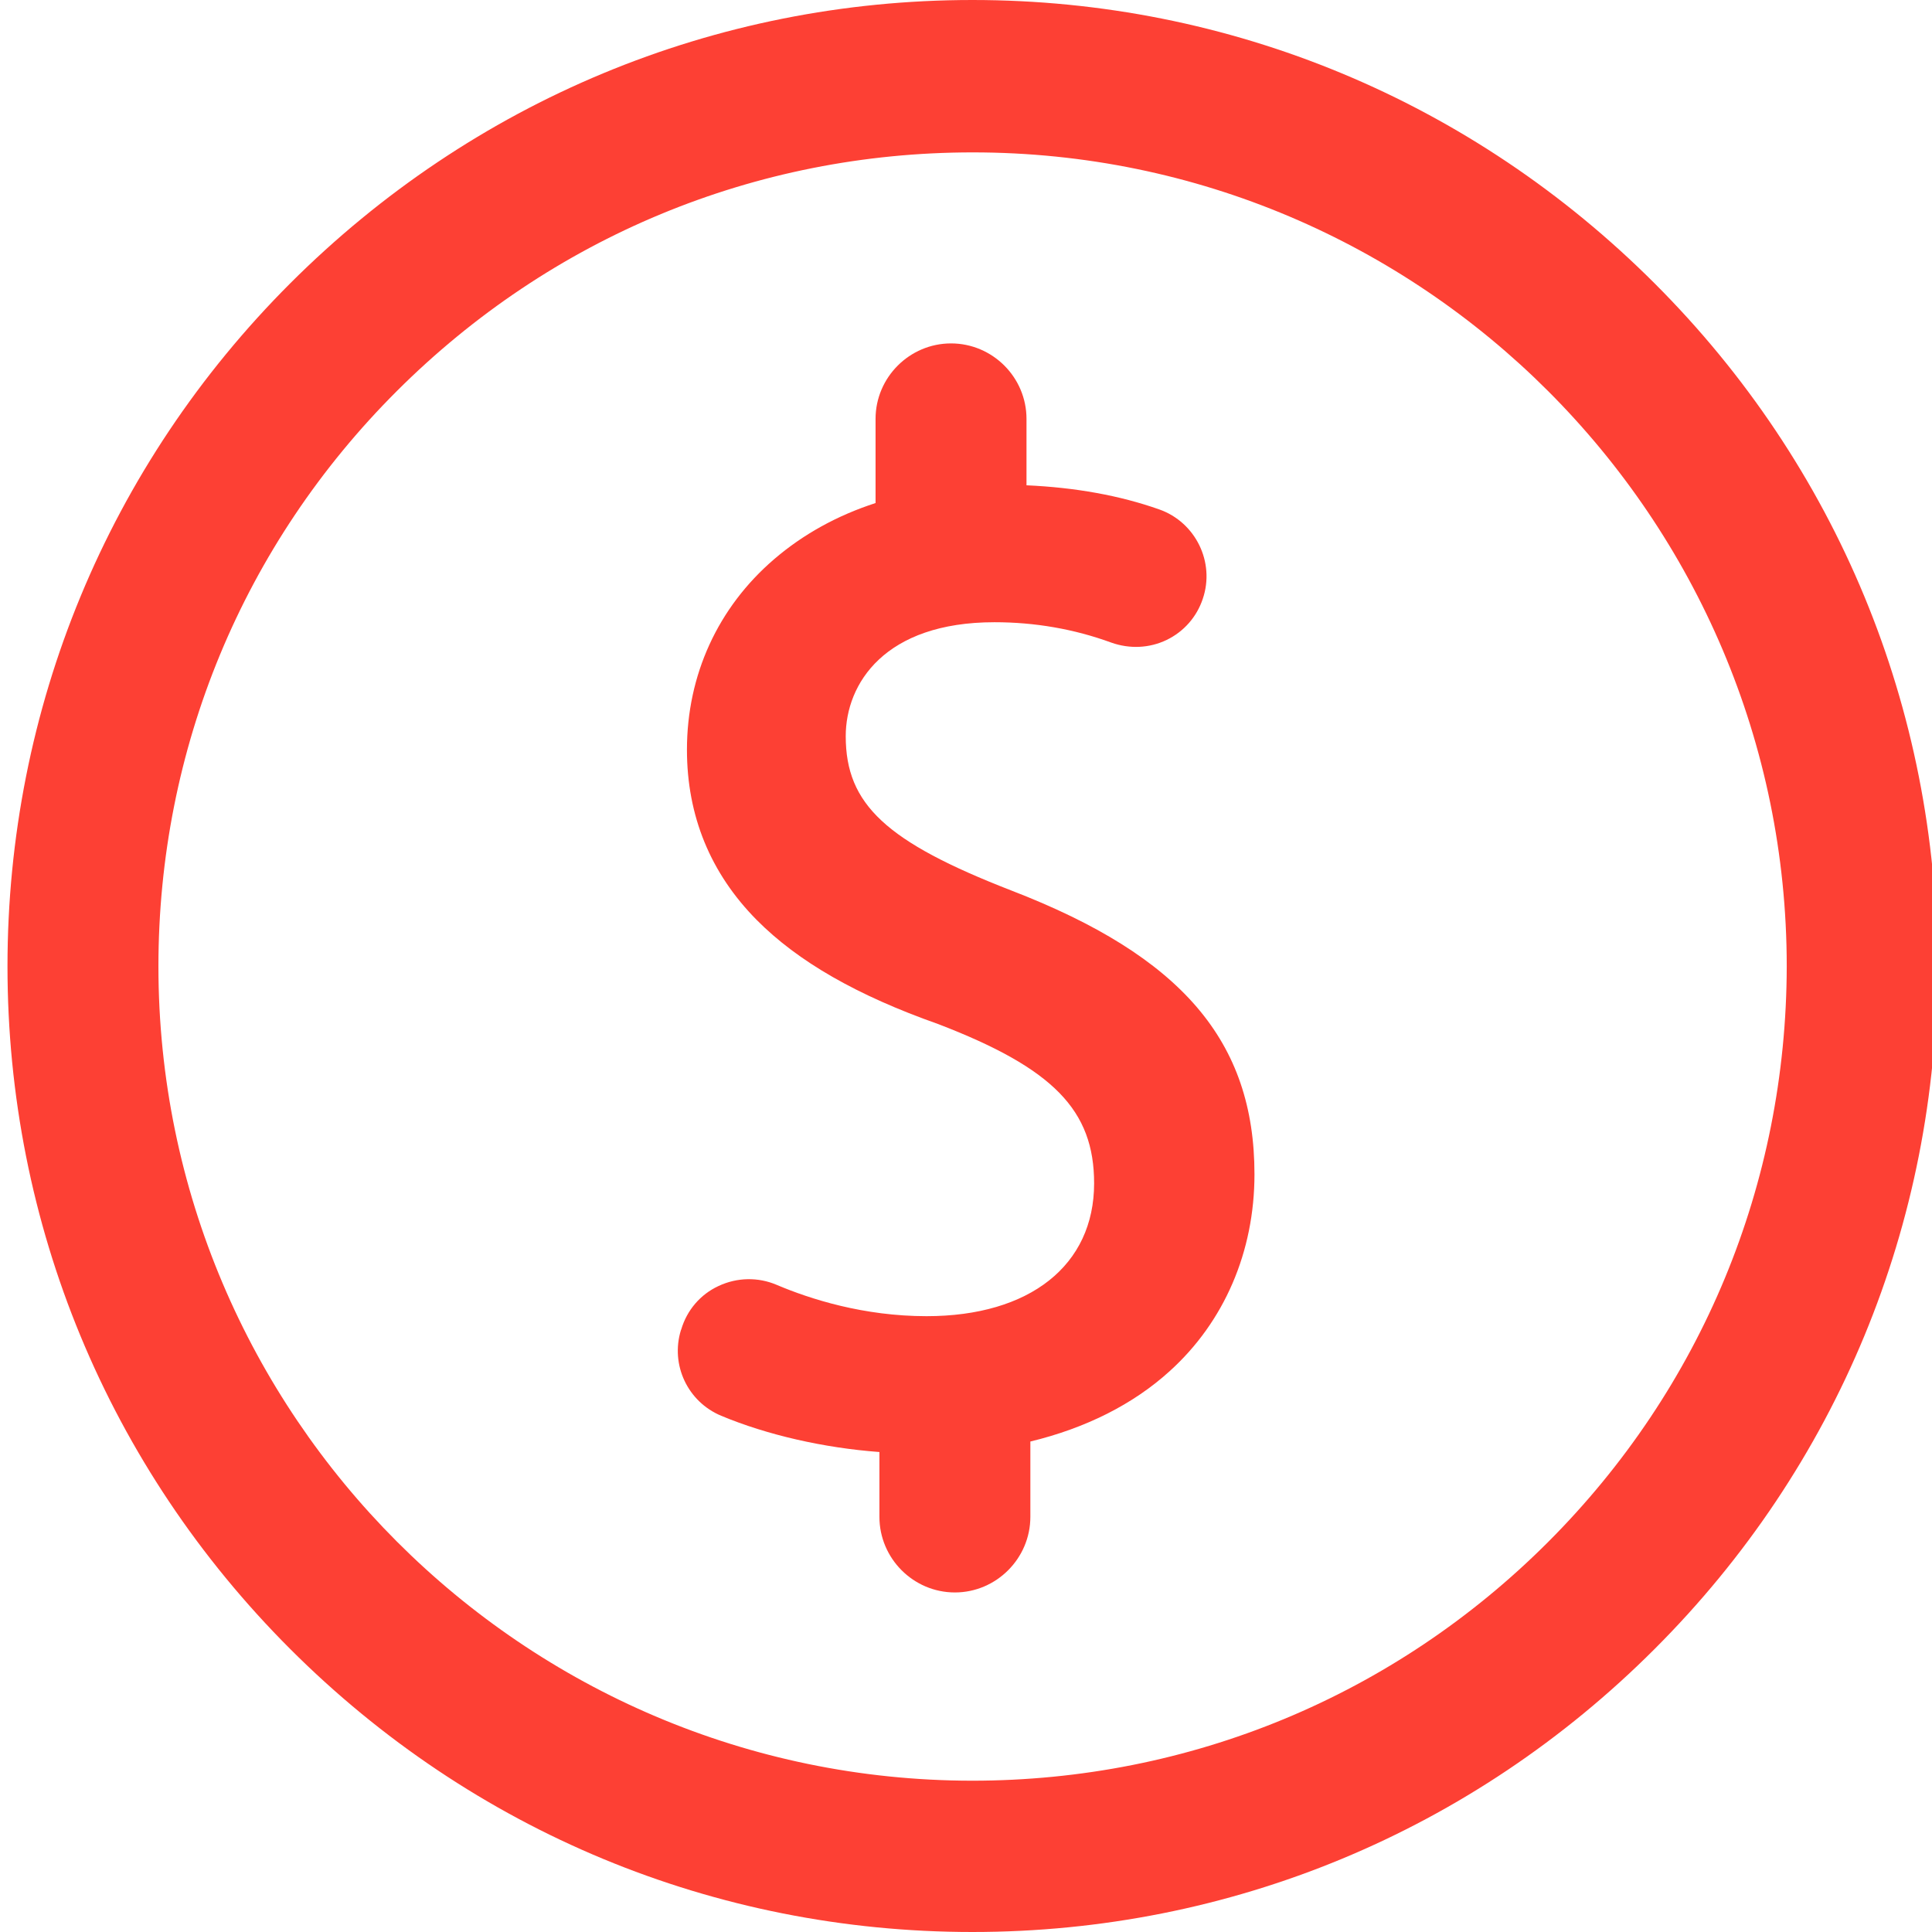 <svg xmlns="http://www.w3.org/2000/svg" width="16" height="16" viewBox="0 0 16 16" fill="none">
  <g clip-path="url(#clip0_8442_23644)">
    <path d="M13.703 2.347C12.194 0.838 10.188 0 8.053 0C5.919 0 3.913 0.838 2.403 2.347C0.894 3.856 0.062 5.869 0.062 8.003C0.062 10.137 0.894 12.147 2.403 13.656C3.913 15.166 5.919 16 8.053 16C10.188 16 12.194 15.166 13.703 13.656C15.213 12.147 16.044 10.137 16.044 8C16.044 5.866 15.213 3.856 13.703 2.347ZM12.819 12.772C11.547 14.044 9.853 14.747 8.05 14.747C4.334 14.744 1.312 11.719 1.312 8.003C1.312 6.203 2.013 4.509 3.288 3.237C4.562 1.966 6.253 1.262 8.056 1.262C11.775 1.262 14.797 4.287 14.797 8.003C14.794 9.803 14.094 11.497 12.819 12.772Z" fill="#FD4034"/>
    <path d="M8.376 7.375C7.339 6.972 7.004 6.662 7.004 6.097C7.004 5.662 7.326 5.153 8.236 5.153C8.57 5.153 8.895 5.209 9.204 5.322C9.354 5.375 9.517 5.369 9.661 5.3C9.804 5.231 9.911 5.109 9.961 4.959C10.064 4.656 9.901 4.325 9.601 4.219C9.273 4.103 8.904 4.037 8.501 4.019V3.469C8.501 3.125 8.22 2.844 7.876 2.844C7.533 2.844 7.251 3.125 7.251 3.469V4.166C6.933 4.269 6.651 4.425 6.411 4.631C5.945 5.031 5.689 5.591 5.689 6.209C5.689 6.756 5.883 7.231 6.267 7.619C6.608 7.963 7.098 8.244 7.77 8.481C8.723 8.847 9.061 9.194 9.061 9.8C9.061 10.478 8.529 10.9 7.673 10.9C7.154 10.9 6.711 10.759 6.433 10.641C6.279 10.575 6.104 10.578 5.951 10.65C5.801 10.719 5.689 10.85 5.642 11.009L5.639 11.016C5.551 11.303 5.695 11.609 5.973 11.725C6.354 11.884 6.823 11.991 7.283 12.025V12.562C7.283 12.906 7.564 13.188 7.908 13.188C8.251 13.188 8.533 12.906 8.533 12.562V11.938C8.989 11.828 9.383 11.631 9.686 11.356C10.139 10.947 10.389 10.366 10.389 9.725C10.389 8.622 9.786 7.919 8.376 7.375Z" fill="#FD4034"/>
  </g>
  <defs>
    <clipPath id="clip0_8442_23644">
      <rect width="16" height="16" fill="white"/>
    </clipPath>
  </defs>
</svg>